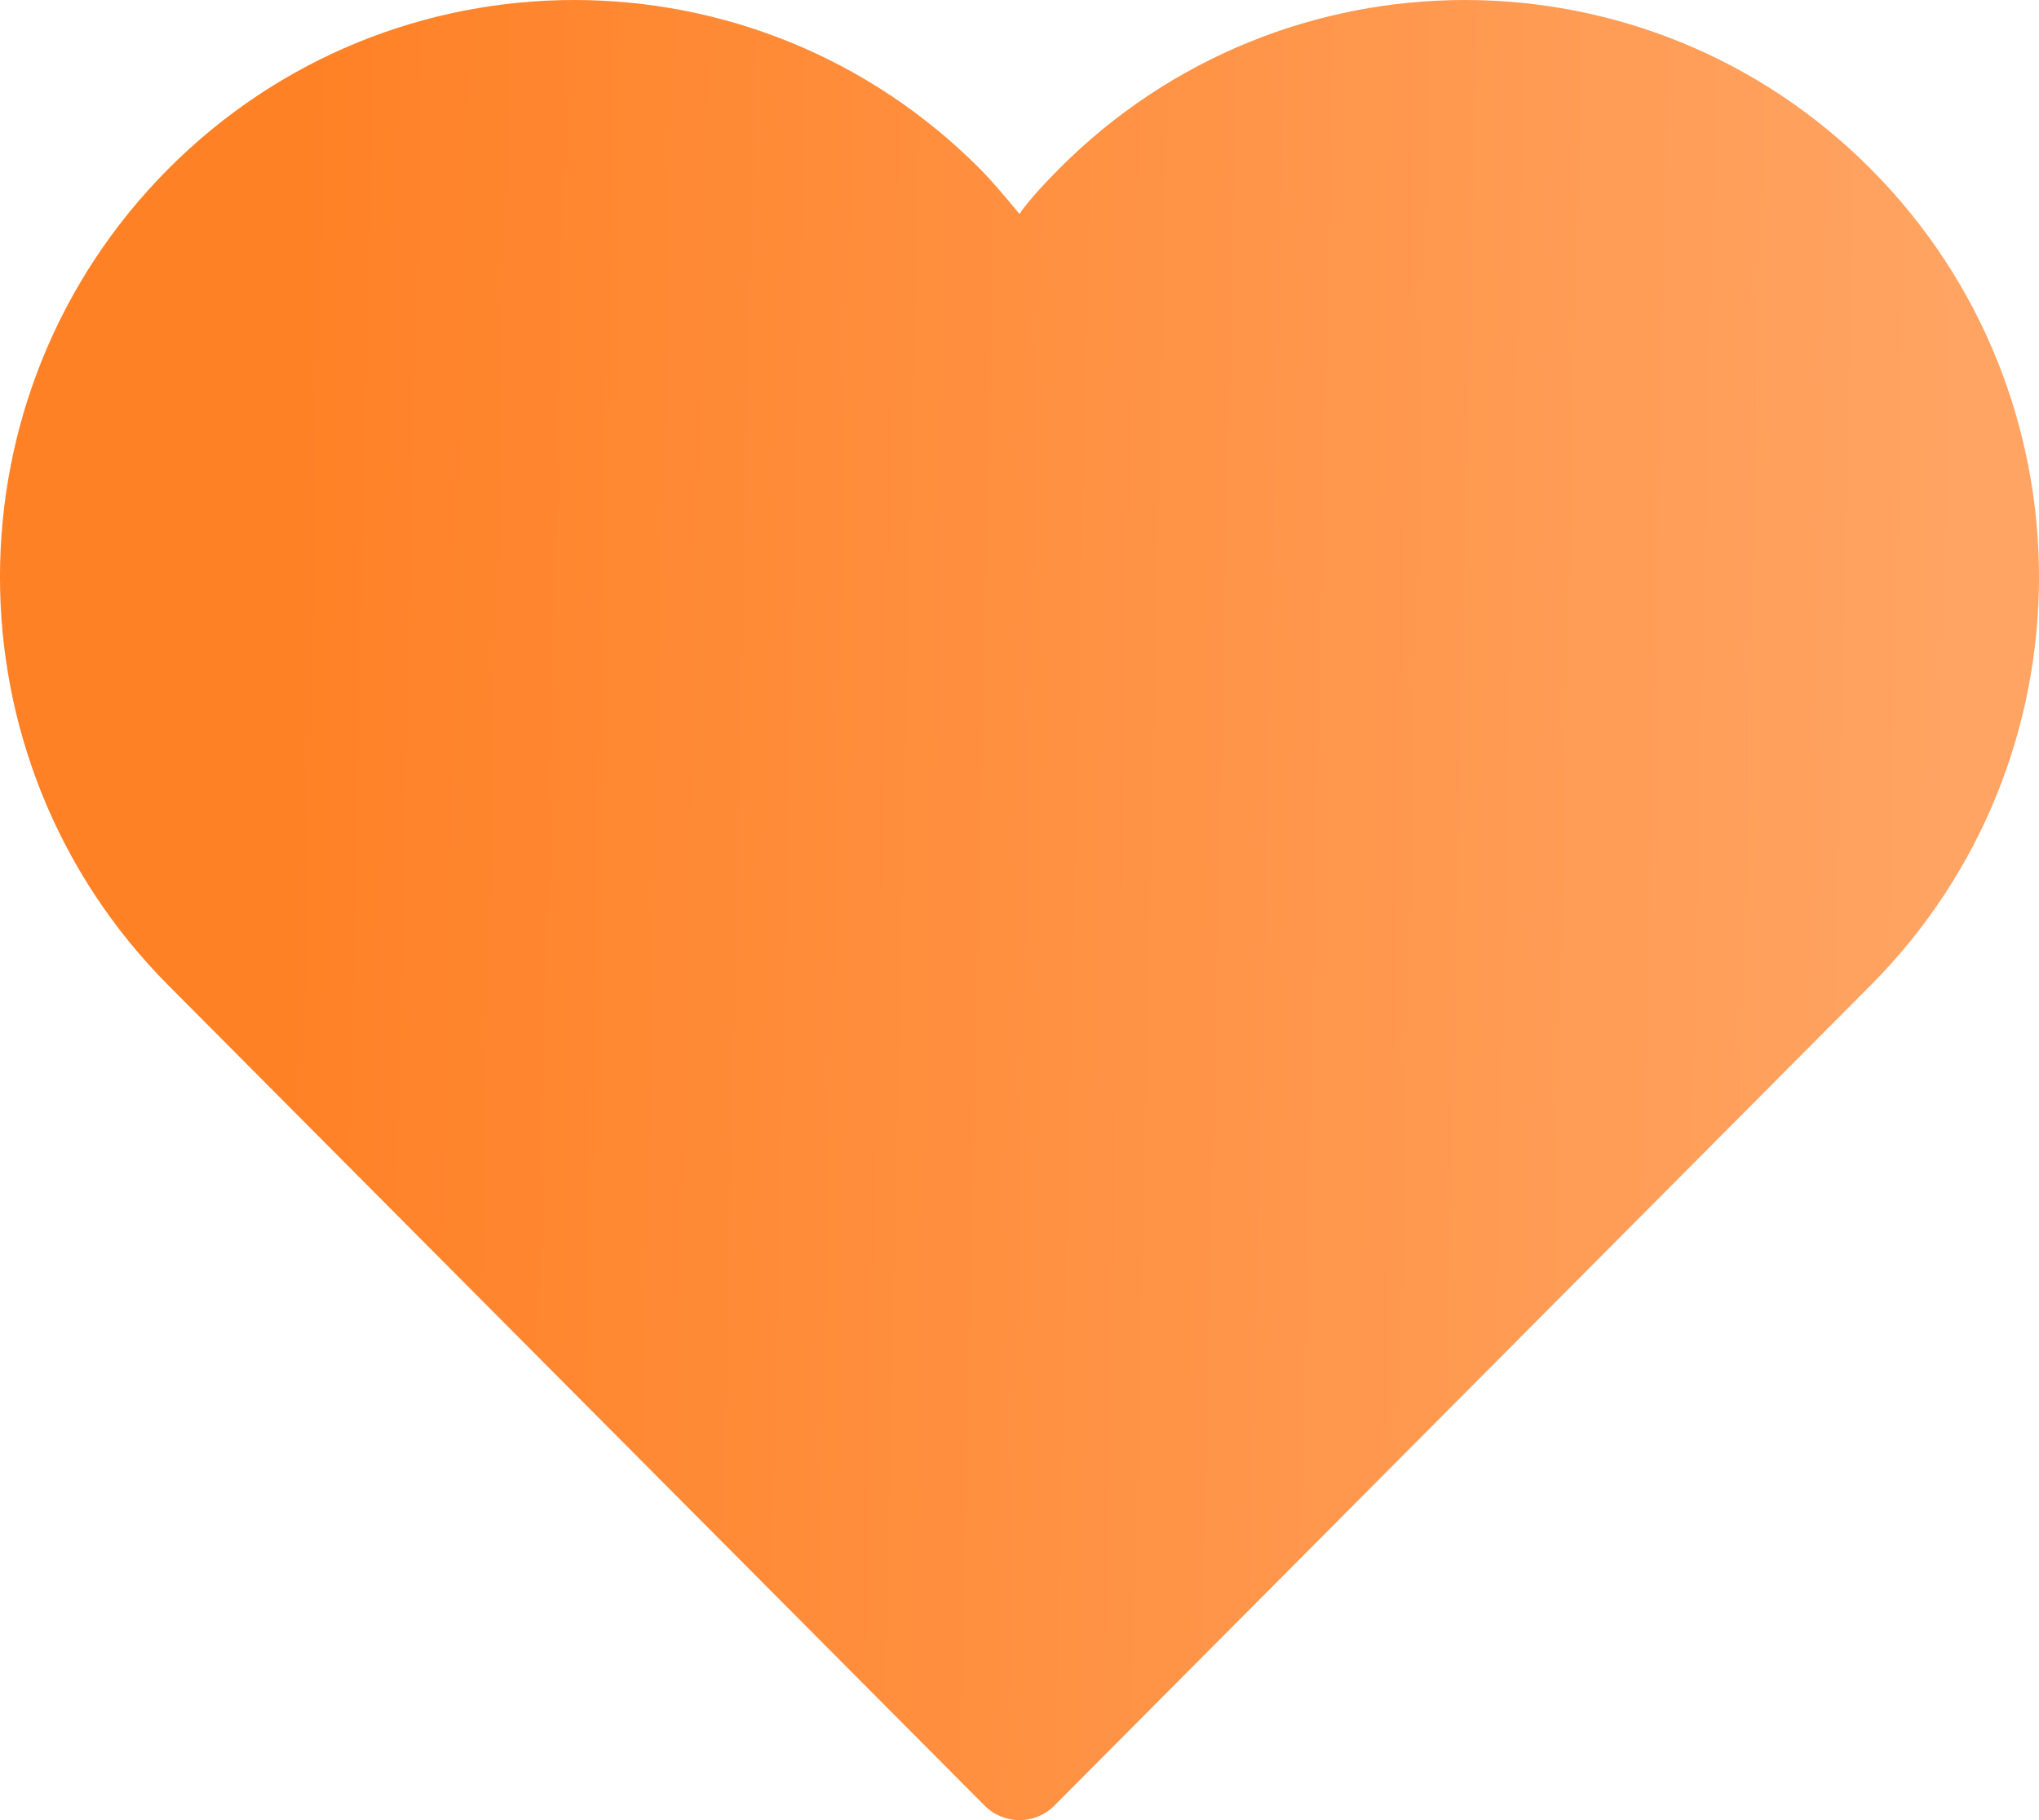<svg width="28" height="25" viewBox="0 0 28 25" fill="none" xmlns="http://www.w3.org/2000/svg">
<path fill-rule="evenodd" clip-rule="evenodd" d="M2.309 13.531L13.52 24.8C13.785 25.067 14.215 25.067 14.48 24.8L25.691 13.531C28.77 10.435 28.77 5.417 25.691 2.322C22.611 -0.774 17.619 -0.774 14.54 2.322C14.113 2.751 14 2.939 14 2.939C14 2.939 13.661 2.523 13.46 2.322C10.381 -0.774 5.389 -0.774 2.309 2.322C-0.77 5.417 -0.77 10.435 2.309 13.531Z" fill="url(#paint0_linear_28_408)"/>
<defs>
<linearGradient id="paint0_linear_28_408" x1="4.162" y1="9.71644e-06" x2="27.194" y2="0.503" gradientUnits="userSpaceOnUse">
<stop stop-color="#FF8126"/>
<stop offset="1" stop-color="#FFA463"/>
</linearGradient>
</defs>
</svg>
